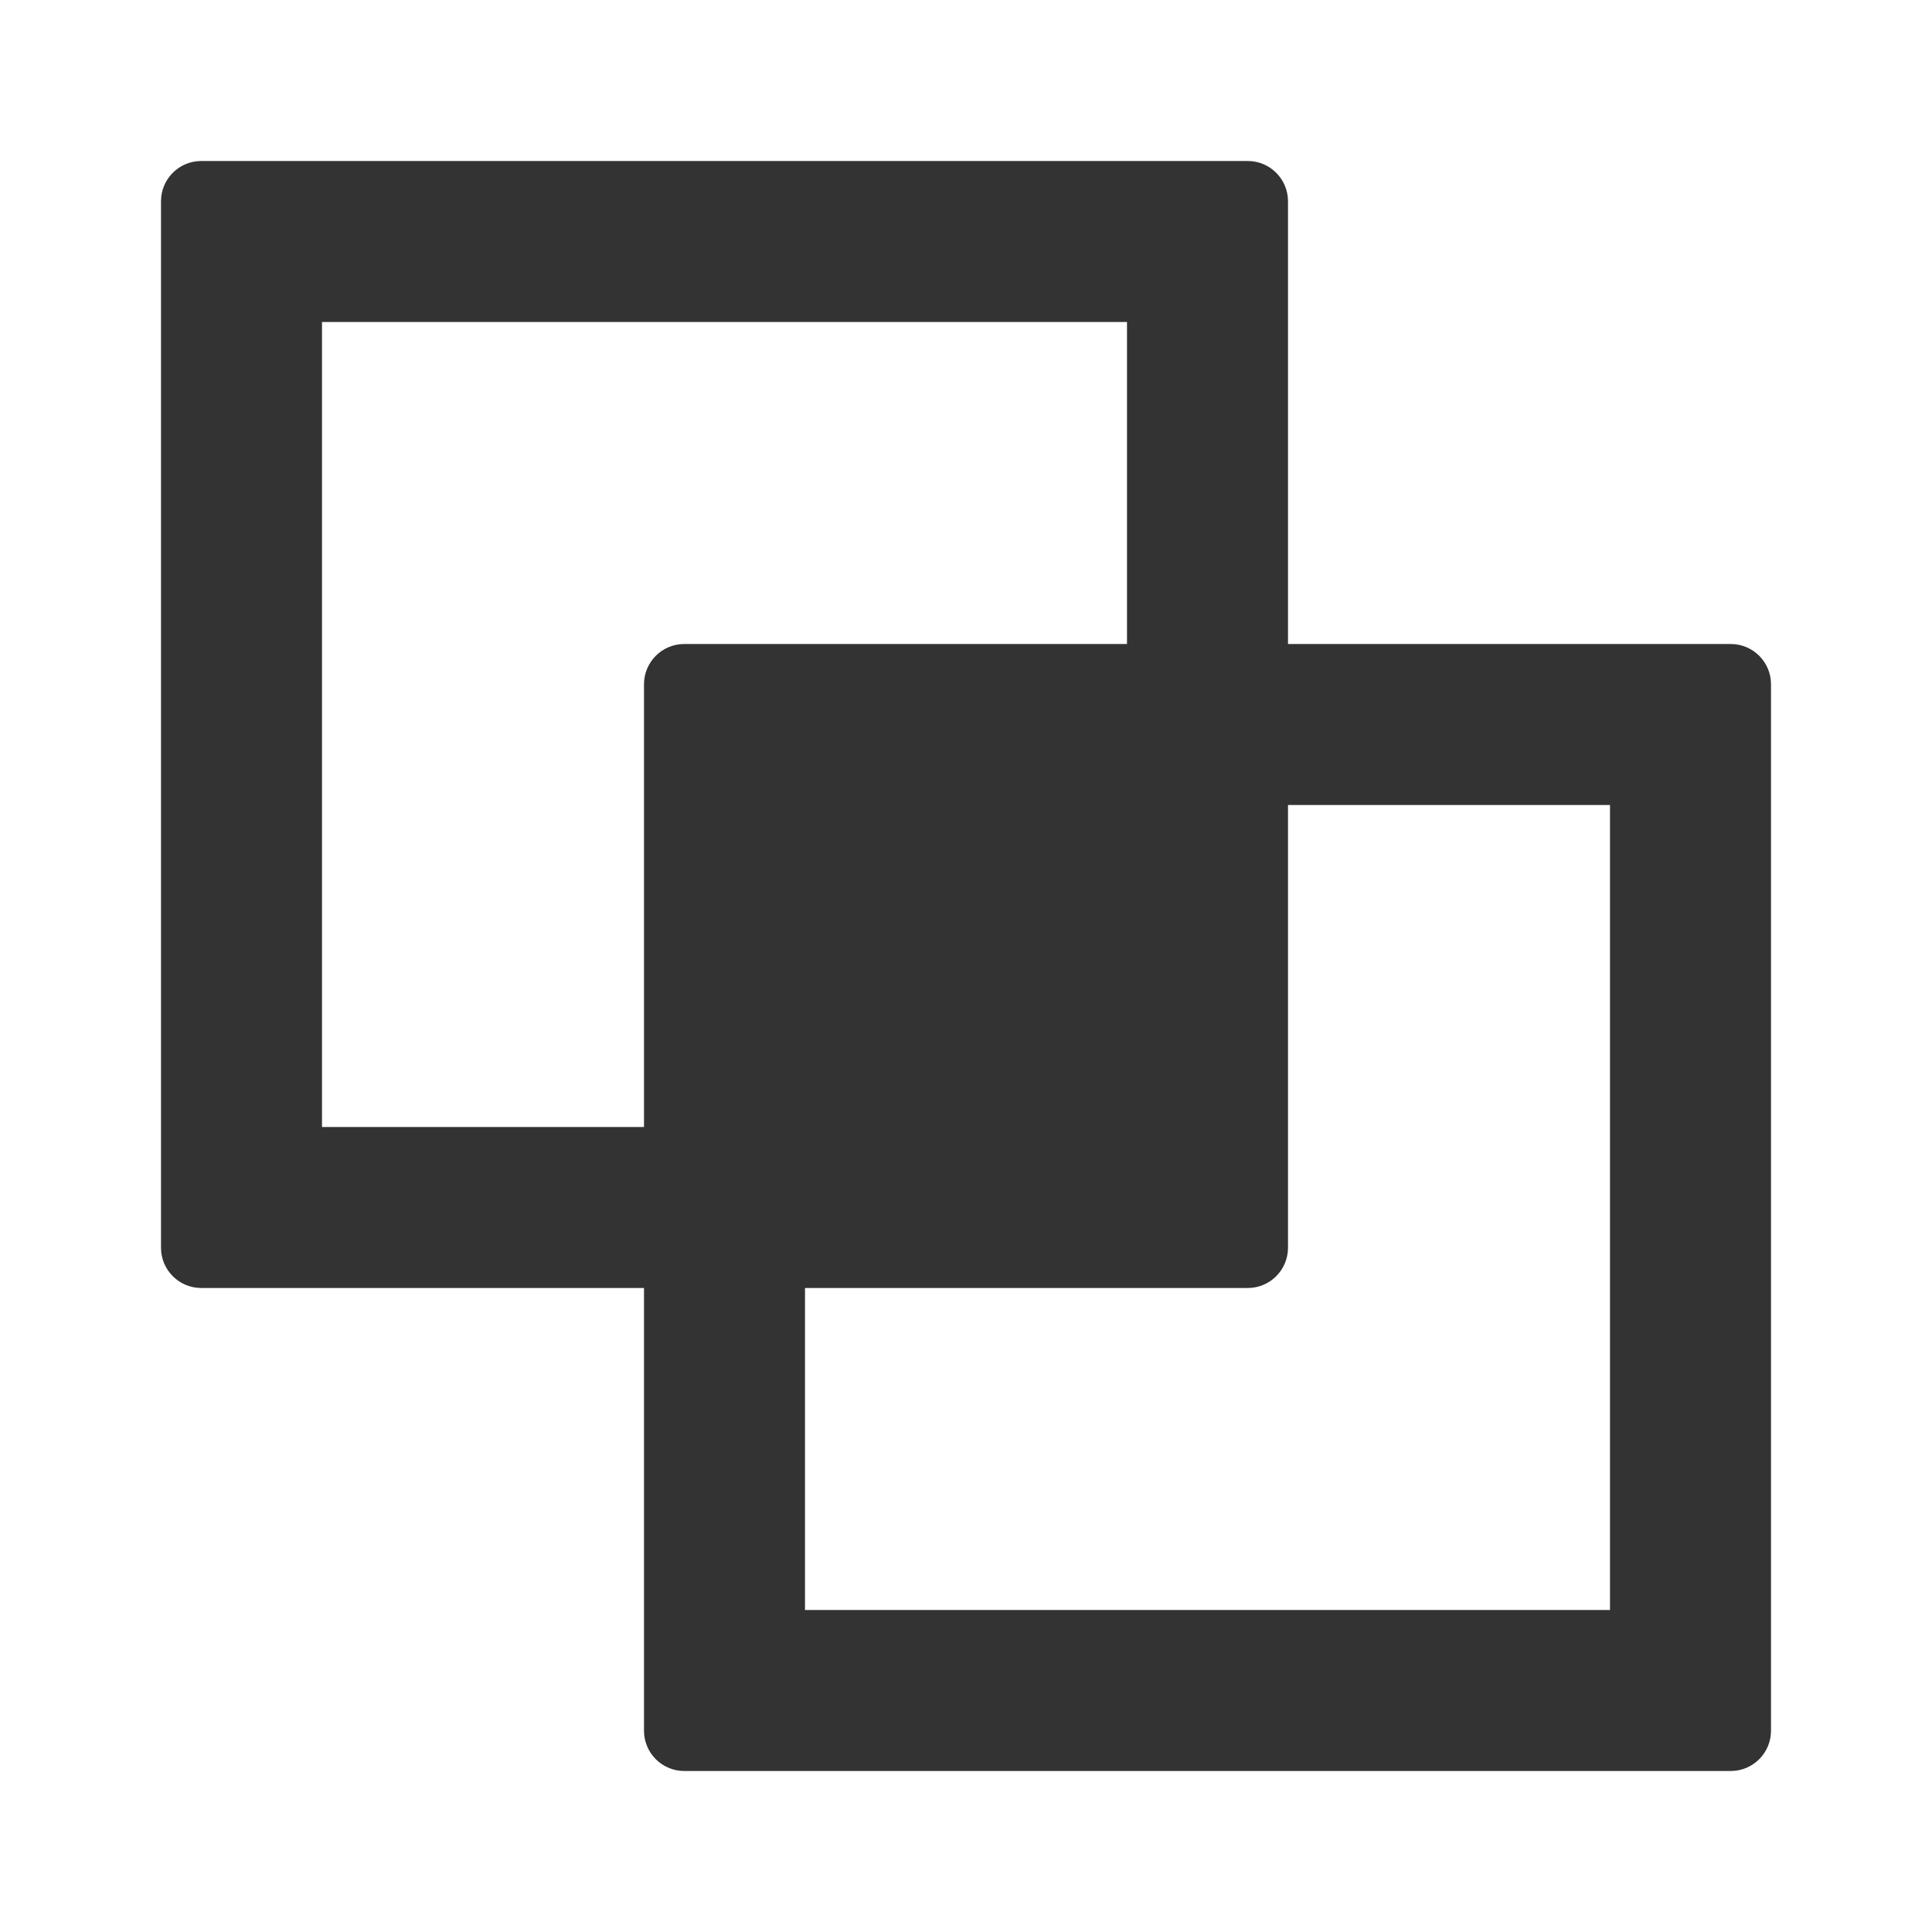 <svg width="24" height="24" viewBox="0 0 24 24" fill="none" xmlns="http://www.w3.org/2000/svg">
    <path fill-rule="evenodd" clip-rule="evenodd"
        d="M16 8L16 2.5C16 2.224 15.776 2 15.5 2H2.5C2.224 2 2 2.224 2 2.5V15.5C2 15.776 2.224 16 2.5 16H8L8 21.5C8 21.776 8.224 22 8.5 22L21.5 22C21.776 22 22 21.776 22 21.5L22 8.5C22 8.224 21.776 8 21.5 8L16 8ZM15.5 16C15.776 16 16 15.776 16 15.5L16 10L20 10L20 20L10 20L10 16H15.5ZM14 8L8.5 8C8.224 8 8 8.224 8 8.5L8 14H4L4 4L14 4V8Z"
        fill="#333333" />
</svg>
